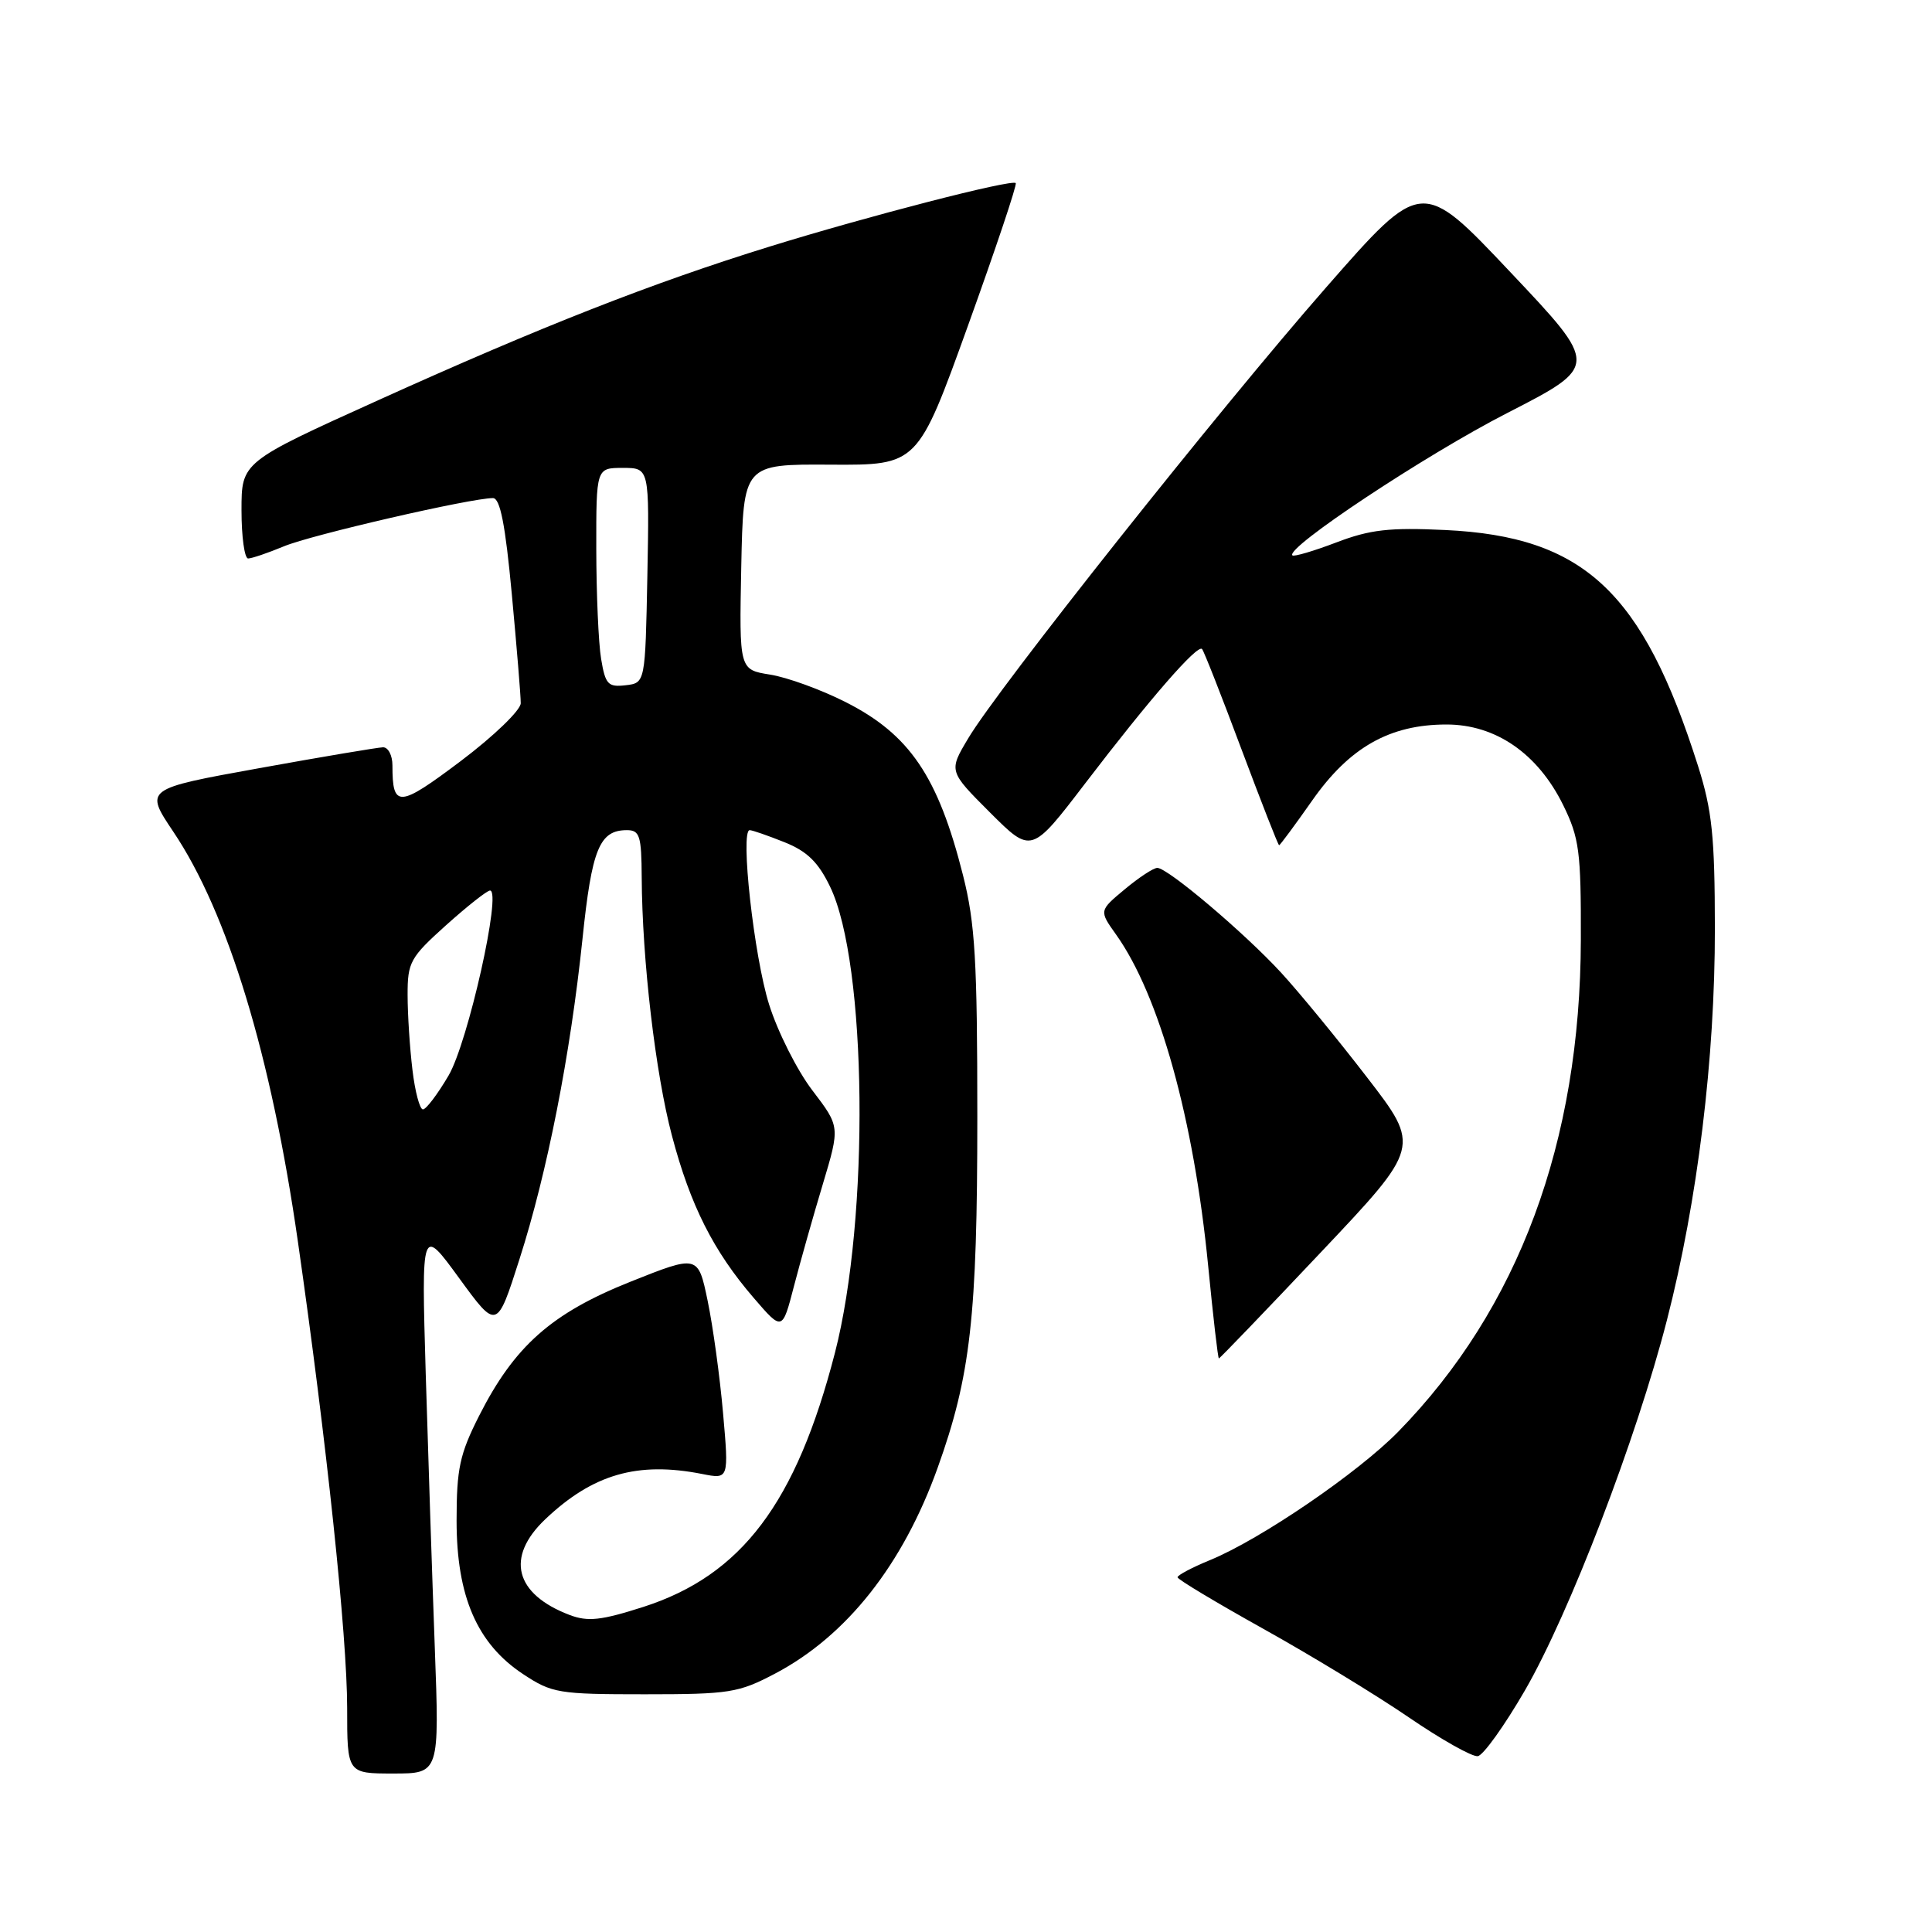 <?xml version="1.0" encoding="UTF-8" standalone="no"?>
<!DOCTYPE svg PUBLIC "-//W3C//DTD SVG 1.1//EN" "http://www.w3.org/Graphics/SVG/1.1/DTD/svg11.dtd" >
<svg xmlns="http://www.w3.org/2000/svg" xmlns:xlink="http://www.w3.org/1999/xlink" version="1.1" viewBox="0 0 256 256">
 <g >
 <path fill="currentColor"
d=" M 57.61 218.25 C 57.27 209.04 56.73 192.72 56.41 182.00 C 55.84 162.50 55.84 162.50 60.84 169.36 C 65.84 176.22 65.84 176.22 68.83 166.86 C 72.52 155.34 75.57 139.84 77.18 124.43 C 78.42 112.47 79.43 110.00 83.07 110.00 C 84.77 110.00 85.00 110.76 85.03 116.25 C 85.09 127.20 86.85 142.25 89.04 150.50 C 91.48 159.73 94.53 165.78 99.88 171.99 C 103.66 176.38 103.66 176.38 105.20 170.44 C 106.05 167.17 107.77 161.08 109.03 156.90 C 111.31 149.29 111.31 149.29 107.65 144.49 C 105.63 141.85 103.05 136.73 101.91 133.10 C 99.91 126.78 98.05 110.00 99.34 110.00 C 99.68 110.00 101.75 110.72 103.93 111.59 C 106.94 112.79 108.42 114.23 109.99 117.49 C 114.90 127.63 115.25 161.39 110.63 179.27 C 105.49 199.16 98.27 208.73 85.26 212.92 C 79.64 214.72 77.90 214.91 75.47 213.99 C 68.20 211.22 66.96 206.33 72.25 201.31 C 78.55 195.33 84.48 193.62 93.04 195.31 C 96.58 196.01 96.58 196.01 95.81 187.26 C 95.39 182.44 94.47 175.75 93.77 172.38 C 92.50 166.26 92.50 166.26 83.50 169.85 C 73.07 174.02 68.17 178.36 63.49 187.59 C 60.91 192.69 60.50 194.60 60.50 201.50 C 60.50 211.52 63.21 217.79 69.30 221.82 C 73.14 224.36 74.00 224.50 85.43 224.50 C 96.67 224.50 97.86 224.31 102.72 221.75 C 112.20 216.75 119.64 207.33 124.24 194.50 C 128.61 182.33 129.50 174.45 129.50 148.00 C 129.50 127.29 129.21 122.34 127.61 116.00 C 124.30 102.87 120.53 97.31 112.01 93.01 C 108.79 91.38 104.31 89.75 102.05 89.39 C 97.95 88.74 97.95 88.74 98.22 75.12 C 98.50 61.50 98.50 61.50 110.05 61.57 C 121.60 61.64 121.60 61.64 128.27 43.13 C 131.94 32.94 134.79 24.45 134.59 24.26 C 134.06 23.72 115.00 28.64 102.02 32.66 C 86.44 37.48 71.72 43.26 50.14 53.02 C 32.00 61.22 32.00 61.22 32.00 67.61 C 32.00 71.13 32.40 74.00 32.88 74.00 C 33.36 74.00 35.50 73.27 37.62 72.39 C 41.22 70.88 62.39 66.00 65.32 66.00 C 66.27 66.00 66.96 69.50 67.82 78.75 C 68.47 85.76 69.01 92.25 69.00 93.18 C 69.00 94.10 65.43 97.54 61.07 100.83 C 52.82 107.04 52.00 107.09 52.00 101.42 C 52.00 100.09 51.44 99.01 50.75 99.02 C 50.06 99.04 42.67 100.28 34.33 101.79 C 19.16 104.53 19.16 104.53 22.96 110.20 C 30.19 120.95 35.94 139.86 39.47 164.50 C 43.28 191.04 46.00 216.81 46.00 226.32 C 46.00 235.00 46.00 235.00 52.12 235.00 C 58.23 235.00 58.23 235.00 57.61 218.25 Z  M 202.06 223.99 C 207.96 213.78 216.84 190.64 220.88 174.91 C 224.93 159.17 227.25 140.24 227.23 123.00 C 227.22 110.82 226.86 107.38 225.00 101.50 C 217.66 78.37 209.88 71.10 191.50 70.23 C 184.09 69.88 181.54 70.17 177.06 71.88 C 174.07 73.02 171.45 73.79 171.25 73.59 C 170.28 72.61 188.88 60.28 199.69 54.74 C 211.88 48.49 211.88 48.49 200.13 36.06 C 188.39 23.62 188.39 23.62 175.74 38.06 C 161.60 54.19 132.26 91.15 128.29 97.84 C 125.70 102.18 125.70 102.18 131.18 107.66 C 136.66 113.13 136.66 113.13 143.78 103.82 C 152.39 92.55 158.68 85.33 159.28 86.00 C 159.53 86.28 161.87 92.24 164.49 99.25 C 167.12 106.26 169.36 112.00 169.49 112.00 C 169.61 112.00 171.58 109.34 173.86 106.09 C 178.81 99.02 184.15 96.00 191.67 96.00 C 198.19 96.00 203.76 99.85 207.12 106.66 C 209.26 111.02 209.50 112.79 209.47 124.50 C 209.41 151.34 201.22 173.39 185.28 189.70 C 179.95 195.15 167.03 203.97 160.36 206.71 C 157.97 207.69 156.02 208.72 156.03 209.00 C 156.04 209.28 161.16 212.35 167.40 215.83 C 173.65 219.31 182.30 224.57 186.63 227.53 C 190.96 230.49 195.09 232.82 195.82 232.70 C 196.54 232.59 199.35 228.67 202.06 223.99 Z  M 174.98 165.98 C 188.24 151.96 188.24 151.96 181.12 142.73 C 177.21 137.65 172.09 131.42 169.75 128.88 C 164.88 123.59 154.73 115.00 153.35 115.00 C 152.84 115.00 150.90 116.28 149.03 117.84 C 145.63 120.67 145.63 120.67 147.89 123.84 C 153.63 131.91 158.19 148.31 160.09 167.75 C 160.75 174.49 161.38 180.00 161.51 180.00 C 161.63 180.00 167.70 173.69 174.98 165.98 Z  M 54.65 141.75 C 54.30 138.86 54.01 134.40 54.01 131.84 C 54.00 127.50 54.35 126.87 59.11 122.59 C 61.92 120.07 64.54 118.00 64.93 118.00 C 66.52 118.00 62.01 138.13 59.44 142.51 C 57.99 144.98 56.47 147.00 56.04 147.00 C 55.62 147.00 54.99 144.64 54.65 141.75 Z  M 79.65 87.30 C 79.30 85.21 79.02 78.66 79.01 72.75 C 79.00 62.00 79.00 62.00 82.53 62.00 C 86.05 62.00 86.05 62.00 85.78 76.25 C 85.50 90.50 85.50 90.50 82.89 90.80 C 80.57 91.07 80.21 90.69 79.65 87.30 Z "/>
</g>
</svg>